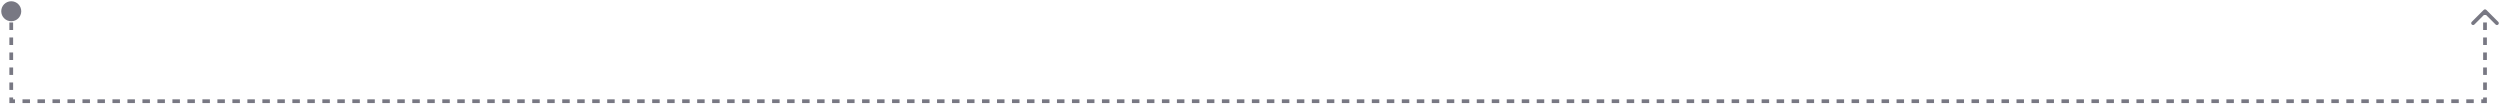 <svg width="667" height="28" viewBox="0 0 667 28" fill="none" xmlns="http://www.w3.org/2000/svg">
<path d="M0.333 3C0.333 4.473 1.527 5.667 3 5.667C4.473 5.667 5.667 4.473 5.667 3C5.667 1.527 4.473 0.333 3 0.333C1.527 0.333 0.333 1.527 0.333 3ZM663.354 2.647C663.158 2.452 662.842 2.452 662.646 2.647L659.464 5.829C659.269 6.024 659.269 6.341 659.464 6.536C659.66 6.731 659.976 6.731 660.172 6.536L663 3.708L665.828 6.536C666.024 6.731 666.34 6.731 666.536 6.536C666.731 6.341 666.731 6.024 666.536 5.829L663.354 2.647ZM663 27L663 27.5L663.5 27.5L663.5 27L663 27ZM3 27L2.5 27L2.5 27.5L3 27.5L3 27ZM2.5 3L2.5 4L3.5 4L3.5 3L2.5 3ZM2.5 6L2.5 8L3.5 8L3.5 6L2.5 6ZM2.5 10L2.5 12L3.5 12L3.5 10L2.5 10ZM2.5 14L2.5 16L3.5 16L3.5 14L2.5 14ZM2.5 18L2.5 20L3.5 20L3.5 18L2.5 18ZM2.5 22L2.5 24L3.5 24L3.5 22L2.5 22ZM2.5 26L2.5 27L3.5 27L3.5 26L2.5 26ZM3 27.5L4 27.5L4 26.5L3 26.5L3 27.5ZM6 27.5L8 27.5L8 26.5L6 26.5L6 27.5ZM10 27.5L12 27.5L12 26.5L10 26.5L10 27.5ZM14 27.5L16 27.5L16 26.5L14 26.5L14 27.5ZM18 27.5L20 27.5L20 26.5L18 26.5L18 27.5ZM22 27.5L24 27.5L24 26.5L22 26.5L22 27.5ZM26 27.5L28 27.5L28 26.5L26 26.5L26 27.5ZM30 27.5L32 27.5L32 26.5L30 26.5L30 27.5ZM34 27.5L36 27.5L36 26.5L34 26.5L34 27.5ZM38 27.5L40 27.5L40 26.5L38 26.5L38 27.5ZM42 27.5L44 27.5L44 26.5L42 26.5L42 27.5ZM46 27.5L48 27.5L48 26.5L46 26.5L46 27.5ZM50 27.5L52 27.5L52 26.5L50 26.5L50 27.5ZM54 27.5L56 27.5L56 26.5L54 26.5L54 27.5ZM58 27.5L60 27.5L60 26.5L58 26.5L58 27.5ZM62 27.5L64 27.5L64 26.5L62 26.5L62 27.5ZM66 27.5L68 27.5L68 26.5L66 26.5L66 27.5ZM70 27.5L72 27.5L72 26.5L70 26.5L70 27.5ZM74 27.5L76 27.5L76 26.5L74 26.5L74 27.5ZM78 27.5L80 27.5L80 26.5L78 26.5L78 27.5ZM82 27.5L84 27.5L84 26.5L82 26.5L82 27.5ZM86 27.5L88 27.5L88 26.5L86 26.5L86 27.5ZM90 27.5L92 27.5L92 26.5L90 26.5L90 27.5ZM94 27.5L96 27.5L96 26.5L94 26.5L94 27.5ZM98 27.5L100 27.5L100 26.5L98 26.5L98 27.5ZM102 27.5L104 27.5L104 26.5L102 26.5L102 27.5ZM106 27.5L108 27.5L108 26.5L106 26.5L106 27.5ZM110 27.5L112 27.5L112 26.5L110 26.5L110 27.5ZM114 27.5L116 27.5L116 26.5L114 26.5L114 27.5ZM118 27.5L120 27.5L120 26.5L118 26.5L118 27.5ZM122 27.5L124 27.5L124 26.5L122 26.5L122 27.5ZM126 27.5L128 27.5L128 26.5L126 26.5L126 27.5ZM130 27.5L132 27.5L132 26.5L130 26.5L130 27.5ZM134 27.5L136 27.5L136 26.5L134 26.5L134 27.5ZM138 27.5L140 27.5L140 26.5L138 26.5L138 27.5ZM142 27.5L144 27.5L144 26.5L142 26.5L142 27.5ZM146 27.5L148 27.5L148 26.5L146 26.5L146 27.5ZM150 27.5L152 27.5L152 26.5L150 26.5L150 27.5ZM154 27.5L156 27.5L156 26.5L154 26.5L154 27.5ZM158 27.5L160 27.5L160 26.5L158 26.5L158 27.5ZM162 27.5L164 27.5L164 26.5L162 26.5L162 27.5ZM166 27.5L168 27.5L168 26.5L166 26.5L166 27.5ZM170 27.5L172 27.5L172 26.5L170 26.5L170 27.5ZM174 27.5L176 27.5L176 26.5L174 26.5L174 27.5ZM178 27.5L180 27.5L180 26.5L178 26.5L178 27.5ZM182 27.5L184 27.5L184 26.5L182 26.5L182 27.5ZM186 27.5L188 27.5L188 26.5L186 26.5L186 27.5ZM190 27.5L192 27.5L192 26.5L190 26.5L190 27.5ZM194 27.5L196 27.5L196 26.5L194 26.5L194 27.5ZM198 27.5L200 27.5L200 26.5L198 26.5L198 27.5ZM202 27.5L204 27.5L204 26.5L202 26.5L202 27.5ZM206 27.5L208 27.5L208 26.5L206 26.5L206 27.5ZM210 27.5L212 27.5L212 26.5L210 26.5L210 27.5ZM214 27.5L216 27.5L216 26.5L214 26.5L214 27.5ZM218 27.5L220 27.5L220 26.5L218 26.5L218 27.5ZM222 27.5L224 27.5L224 26.5L222 26.5L222 27.5ZM226 27.5L228 27.5L228 26.5L226 26.5L226 27.5ZM230 27.5L232 27.5L232 26.5L230 26.5L230 27.5ZM234 27.5L236 27.5L236 26.5L234 26.5L234 27.5ZM238 27.5L240 27.5L240 26.5L238 26.5L238 27.5ZM242 27.5L244 27.5L244 26.5L242 26.5L242 27.5ZM246 27.5L248 27.5L248 26.5L246 26.5L246 27.5ZM250 27.5L252 27.5L252 26.5L250 26.5L250 27.5ZM254 27.5L256 27.5L256 26.5L254 26.5L254 27.5ZM258 27.5L260 27.5L260 26.5L258 26.5L258 27.5ZM262 27.5L264 27.5L264 26.5L262 26.5L262 27.5ZM266 27.5L268 27.5L268 26.5L266 26.5L266 27.5ZM270 27.5L272 27.5L272 26.5L270 26.5L270 27.5ZM274 27.5L276 27.5L276 26.5L274 26.5L274 27.5ZM278 27.5L280 27.5L280 26.5L278 26.5L278 27.5ZM282 27.5L284 27.5L284 26.5L282 26.5L282 27.5ZM286 27.5L288 27.5L288 26.5L286 26.5L286 27.5ZM290 27.5L292 27.5L292 26.5L290 26.5L290 27.5ZM294 27.5L296 27.5L296 26.5L294 26.5L294 27.5ZM298 27.5L300 27.5L300 26.5L298 26.5L298 27.5ZM302 27.5L304 27.5L304 26.5L302 26.5L302 27.5ZM306 27.5L308 27.5L308 26.5L306 26.5L306 27.5ZM310 27.5L312 27.5L312 26.5L310 26.5L310 27.5ZM314 27.5L316 27.5L316 26.5L314 26.5L314 27.5ZM318 27.5L320 27.5L320 26.5L318 26.5L318 27.5ZM322 27.5L324 27.5L324 26.5L322 26.5L322 27.5ZM326 27.5L328 27.5L328 26.5L326 26.5L326 27.5ZM330 27.5L332 27.5L332 26.5L330 26.5L330 27.5ZM334 27.5L336 27.5L336 26.5L334 26.5L334 27.5ZM338 27.5L340 27.5L340 26.5L338 26.5L338 27.5ZM342 27.5L344 27.5L344 26.5L342 26.5L342 27.5ZM346 27.5L348 27.5L348 26.5L346 26.5L346 27.5ZM350 27.5L352 27.5L352 26.5L350 26.5L350 27.5ZM354 27.5L356 27.5L356 26.5L354 26.5L354 27.5ZM358 27.5L360 27.5L360 26.5L358 26.5L358 27.5ZM362 27.5L364 27.5L364 26.5L362 26.5L362 27.5ZM366 27.5L368 27.5L368 26.5L366 26.5L366 27.5ZM370 27.5L372 27.5L372 26.5L370 26.5L370 27.5ZM374 27.5L376 27.5L376 26.5L374 26.5L374 27.5ZM378 27.5L380 27.5L380 26.5L378 26.5L378 27.5ZM382 27.5L384 27.5L384 26.5L382 26.5L382 27.5ZM386 27.5L388 27.5L388 26.5L386 26.5L386 27.5ZM390 27.5L392 27.5L392 26.5L390 26.5L390 27.5ZM394 27.5L396 27.5L396 26.5L394 26.5L394 27.5ZM398 27.5L400 27.5L400 26.5L398 26.5L398 27.5ZM402 27.5L404 27.5L404 26.5L402 26.5L402 27.5ZM406 27.5L408 27.5L408 26.5L406 26.5L406 27.5ZM410 27.5L412 27.5L412 26.5L410 26.5L410 27.5ZM414 27.5L416 27.5L416 26.5L414 26.5L414 27.5ZM418 27.5L420 27.5L420 26.5L418 26.5L418 27.5ZM422 27.5L424 27.5L424 26.5L422 26.5L422 27.5ZM426 27.5L428 27.5L428 26.5L426 26.5L426 27.5ZM430 27.5L432 27.5L432 26.5L430 26.5L430 27.5ZM434 27.5L436 27.5L436 26.5L434 26.5L434 27.5ZM438 27.5L440 27.5L440 26.5L438 26.5L438 27.5ZM442 27.5L444 27.5L444 26.5L442 26.5L442 27.5ZM446 27.5L448 27.5L448 26.5L446 26.5L446 27.5ZM450 27.5L452 27.5L452 26.5L450 26.5L450 27.5ZM454 27.5L456 27.5L456 26.5L454 26.5L454 27.5ZM458 27.5L460 27.5L460 26.5L458 26.5L458 27.5ZM462 27.5L464 27.5L464 26.5L462 26.5L462 27.5ZM466 27.5L468 27.5L468 26.5L466 26.5L466 27.5ZM470 27.5L472 27.5L472 26.5L470 26.5L470 27.5ZM474 27.5L476 27.5L476 26.5L474 26.5L474 27.5ZM478 27.5L480 27.5L480 26.5L478 26.5L478 27.5ZM482 27.5L484 27.5L484 26.5L482 26.5L482 27.5ZM486 27.5L488 27.5L488 26.5L486 26.5L486 27.5ZM490 27.5L492 27.5L492 26.5L490 26.5L490 27.5ZM494 27.5L496 27.5L496 26.5L494 26.5L494 27.5ZM498 27.5L500 27.5L500 26.5L498 26.5L498 27.5ZM502 27.5L504 27.5L504 26.5L502 26.5L502 27.5ZM506 27.5L508 27.5L508 26.5L506 26.5L506 27.5ZM510 27.5L512 27.5L512 26.5L510 26.5L510 27.5ZM514 27.5L516 27.5L516 26.5L514 26.5L514 27.5ZM518 27.5L520 27.5L520 26.5L518 26.5L518 27.5ZM522 27.5L524 27.5L524 26.5L522 26.5L522 27.5ZM526 27.5L528 27.5L528 26.5L526 26.5L526 27.5ZM530 27.5L532 27.5L532 26.5L530 26.5L530 27.5ZM534 27.5L536 27.5L536 26.5L534 26.5L534 27.5ZM538 27.5L540 27.5L540 26.5L538 26.5L538 27.5ZM542 27.5L544 27.5L544 26.5L542 26.5L542 27.5ZM546 27.5L548 27.5L548 26.5L546 26.5L546 27.5ZM550 27.5L552 27.5L552 26.5L550 26.5L550 27.5ZM554 27.5L556 27.5L556 26.5L554 26.5L554 27.5ZM558 27.5L560 27.5L560 26.5L558 26.5L558 27.5ZM562 27.5L564 27.5L564 26.5L562 26.5L562 27.5ZM566 27.5L568 27.5L568 26.5L566 26.5L566 27.5ZM570 27.5L572 27.5L572 26.5L570 26.5L570 27.5ZM574 27.5L576 27.5L576 26.5L574 26.5L574 27.5ZM578 27.5L580 27.5L580 26.5L578 26.5L578 27.5ZM582 27.5L584 27.5L584 26.5L582 26.5L582 27.5ZM586 27.5L588 27.5L588 26.5L586 26.5L586 27.5ZM590 27.5L592 27.5L592 26.5L590 26.5L590 27.5ZM594 27.5L596 27.5L596 26.5L594 26.5L594 27.5ZM598 27.5L600 27.5L600 26.5L598 26.5L598 27.5ZM602 27.5L604 27.5L604 26.5L602 26.5L602 27.5ZM606 27.5L608 27.5L608 26.5L606 26.5L606 27.5ZM610 27.5L612 27.5L612 26.5L610 26.5L610 27.5ZM614 27.5L616 27.5L616 26.5L614 26.5L614 27.5ZM618 27.5L620 27.5L620 26.5L618 26.5L618 27.5ZM622 27.5L624 27.5L624 26.5L622 26.5L622 27.5ZM626 27.5L628 27.5L628 26.5L626 26.5L626 27.5ZM630 27.5L632 27.5L632 26.5L630 26.5L630 27.5ZM634 27.5L636 27.5L636 26.5L634 26.5L634 27.5ZM638 27.5L640 27.5L640 26.5L638 26.5L638 27.5ZM642 27.5L644 27.5L644 26.5L642 26.5L642 27.5ZM646 27.5L648 27.5L648 26.5L646 26.5L646 27.5ZM650 27.5L652 27.5L652 26.5L650 26.5L650 27.5ZM654 27.5L656 27.5L656 26.5L654 26.5L654 27.5ZM658 27.5L660 27.5L660 26.5L658 26.5L658 27.5ZM662 27.5L663 27.5L663 26.5L662 26.5L662 27.5ZM663.5 27L663.5 26L662.5 26L662.5 27L663.5 27ZM663.5 24L663.5 22L662.5 22L662.5 24L663.5 24ZM663.5 20L663.5 18L662.5 18L662.5 20L663.5 20ZM663.5 16L663.5 14L662.5 14L662.5 16L663.5 16ZM663.5 12L663.5 10L662.5 10L662.5 12L663.5 12ZM663.5 8L663.5 6L662.5 6L662.5 8L663.5 8ZM663.5 4.001L663.5 3.001L662.5 3.001L662.5 4.001L663.5 4.001Z" fill="#787883"/>
</svg>

